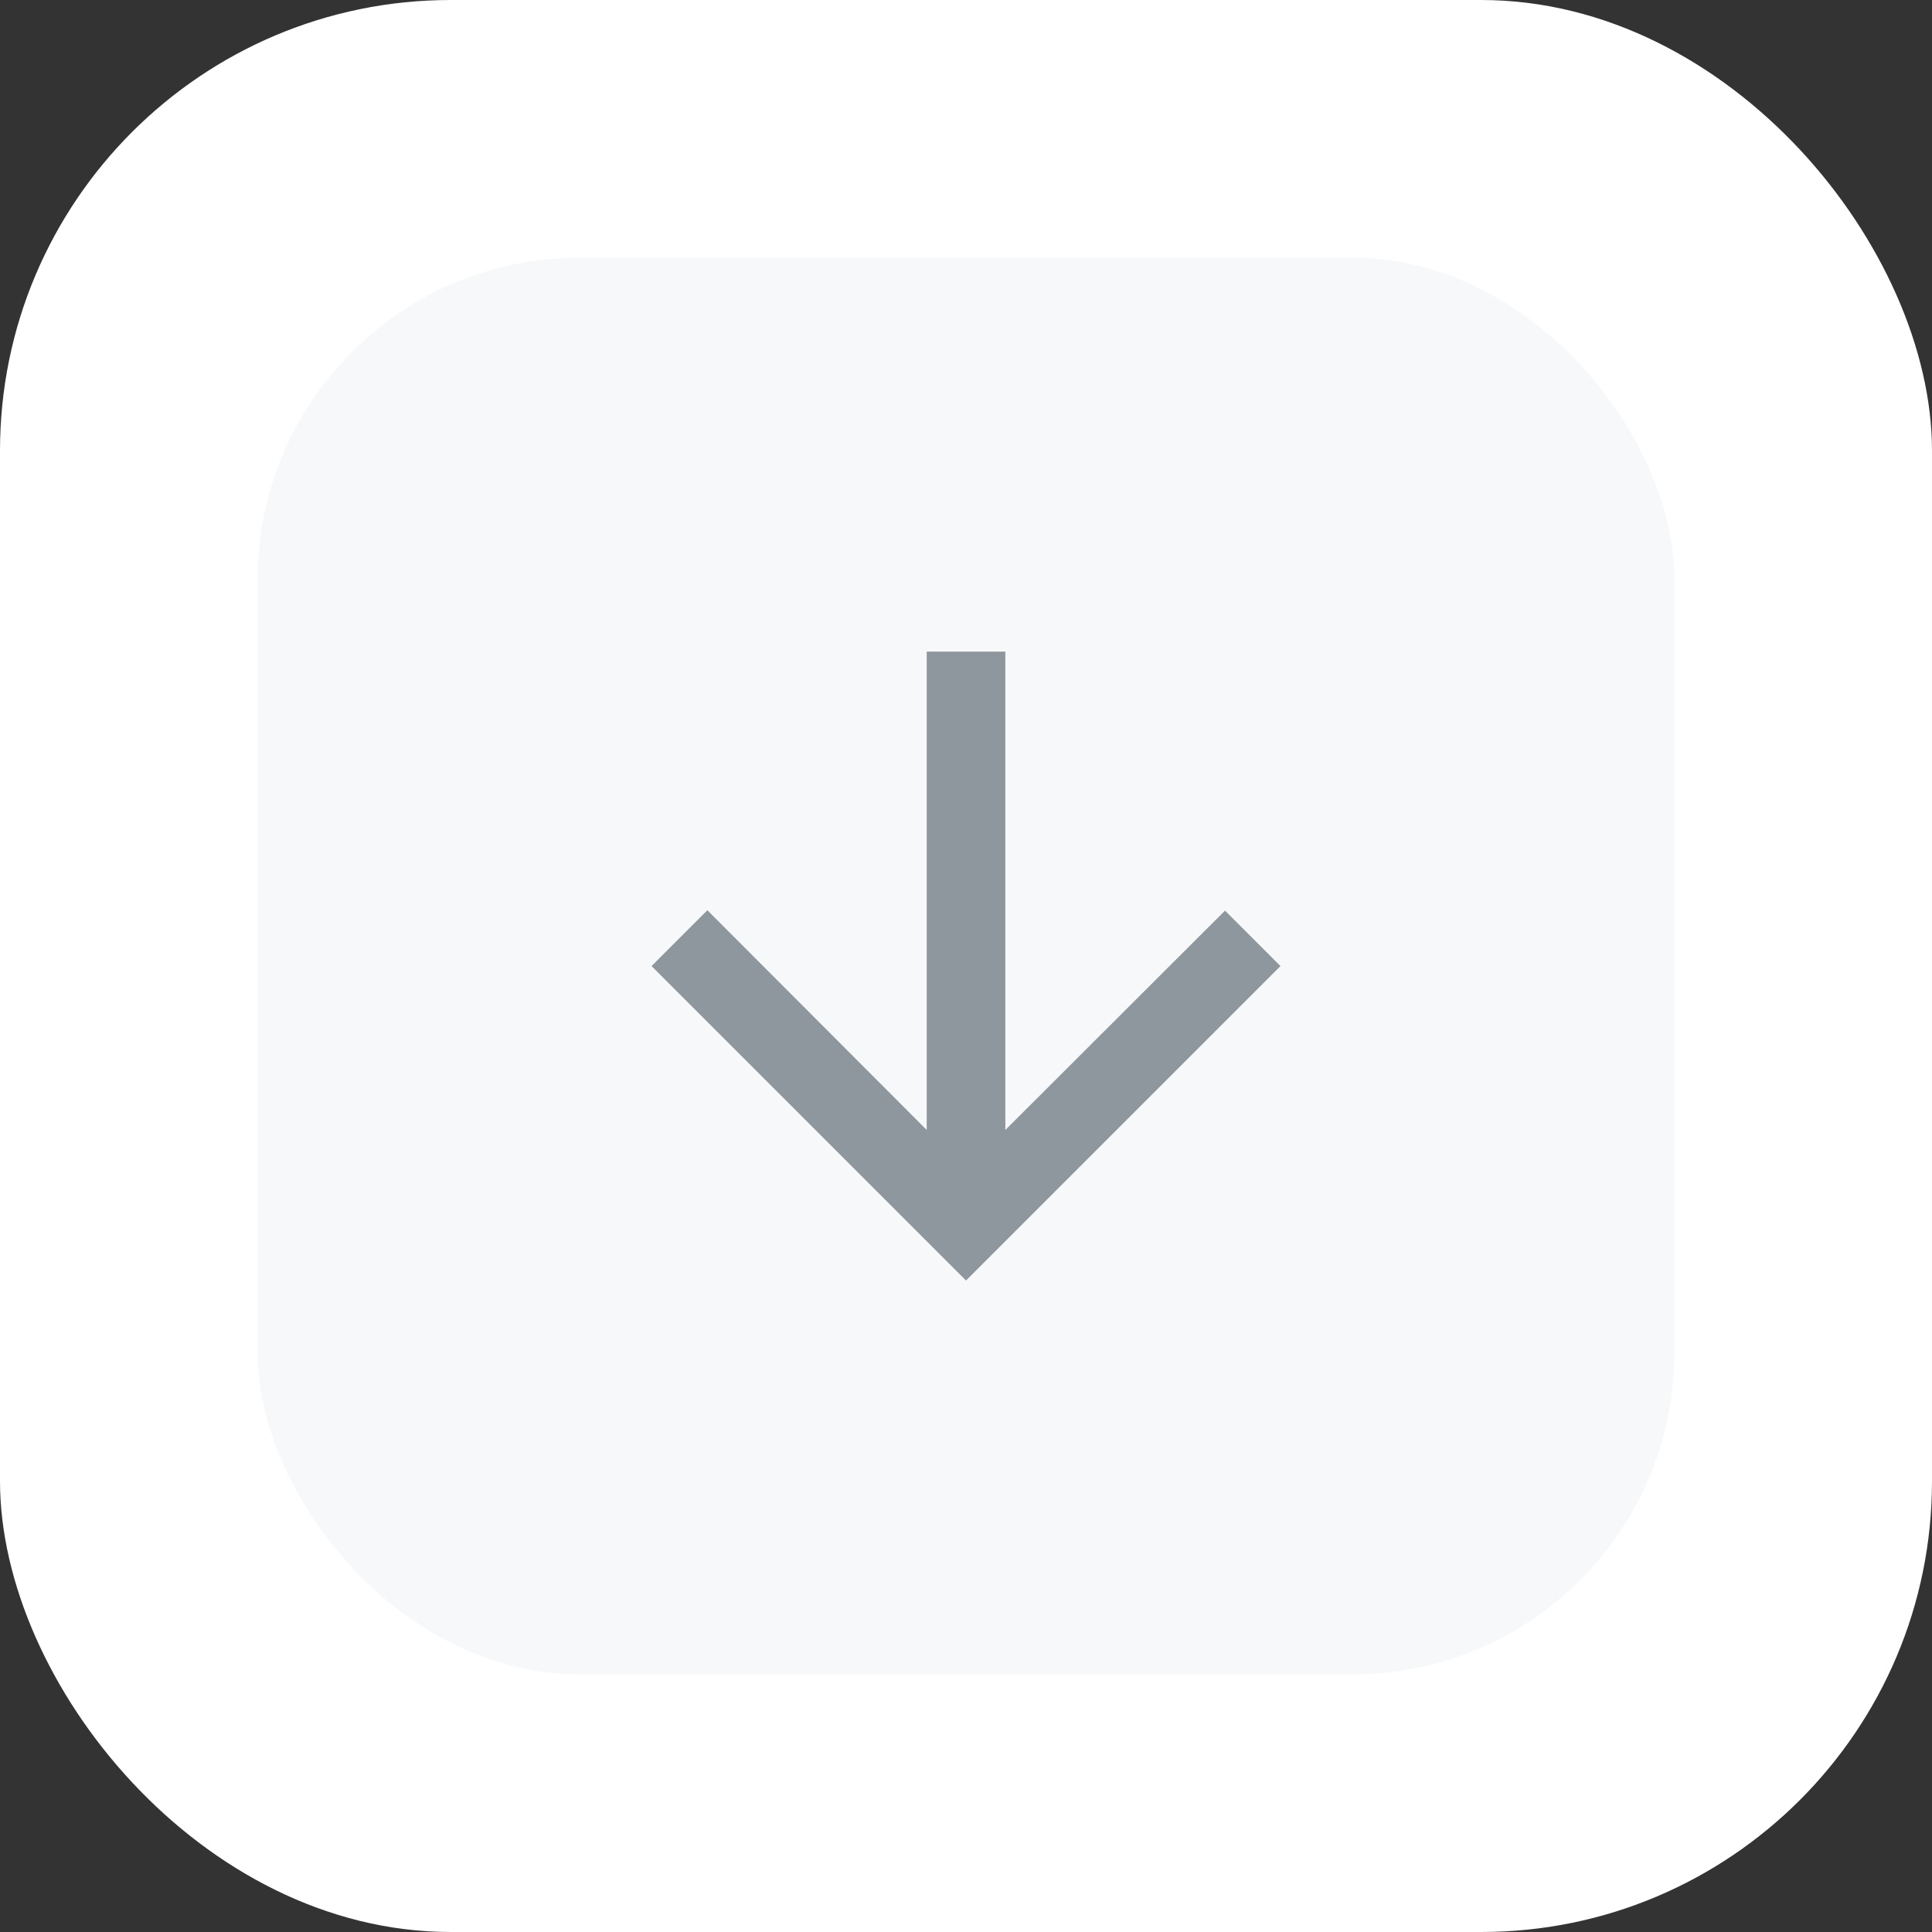<svg xmlns="http://www.w3.org/2000/svg" width="30" height="30" viewBox="0 0 30 30"><rect x="0" y="0" width="30" height="30" fill="#333333" stroke="none"/><defs><style>.a{fill:#fff;}.b{fill:#f7f8fa;}.c{fill:none;}.d{fill:#8f979e;}</style></defs><g transform="translate(-1166 -311)"><rect class="a" width="30" height="30" rx="7" transform="translate(1166 311)"/><rect class="b" width="22" height="22" rx="5" transform="translate(1170 315)"/><g transform="translate(1173.675 318.676)"><path class="c" d="M0,0H14.649V14.649H0Z"/><path class="d" d="M13.766,8.883l-.861-.861L9.494,11.428V4H8.273v7.428L4.867,8.016,4,8.883l4.883,4.883Z" transform="translate(-1.558 -1.558)"/></g></g></svg>